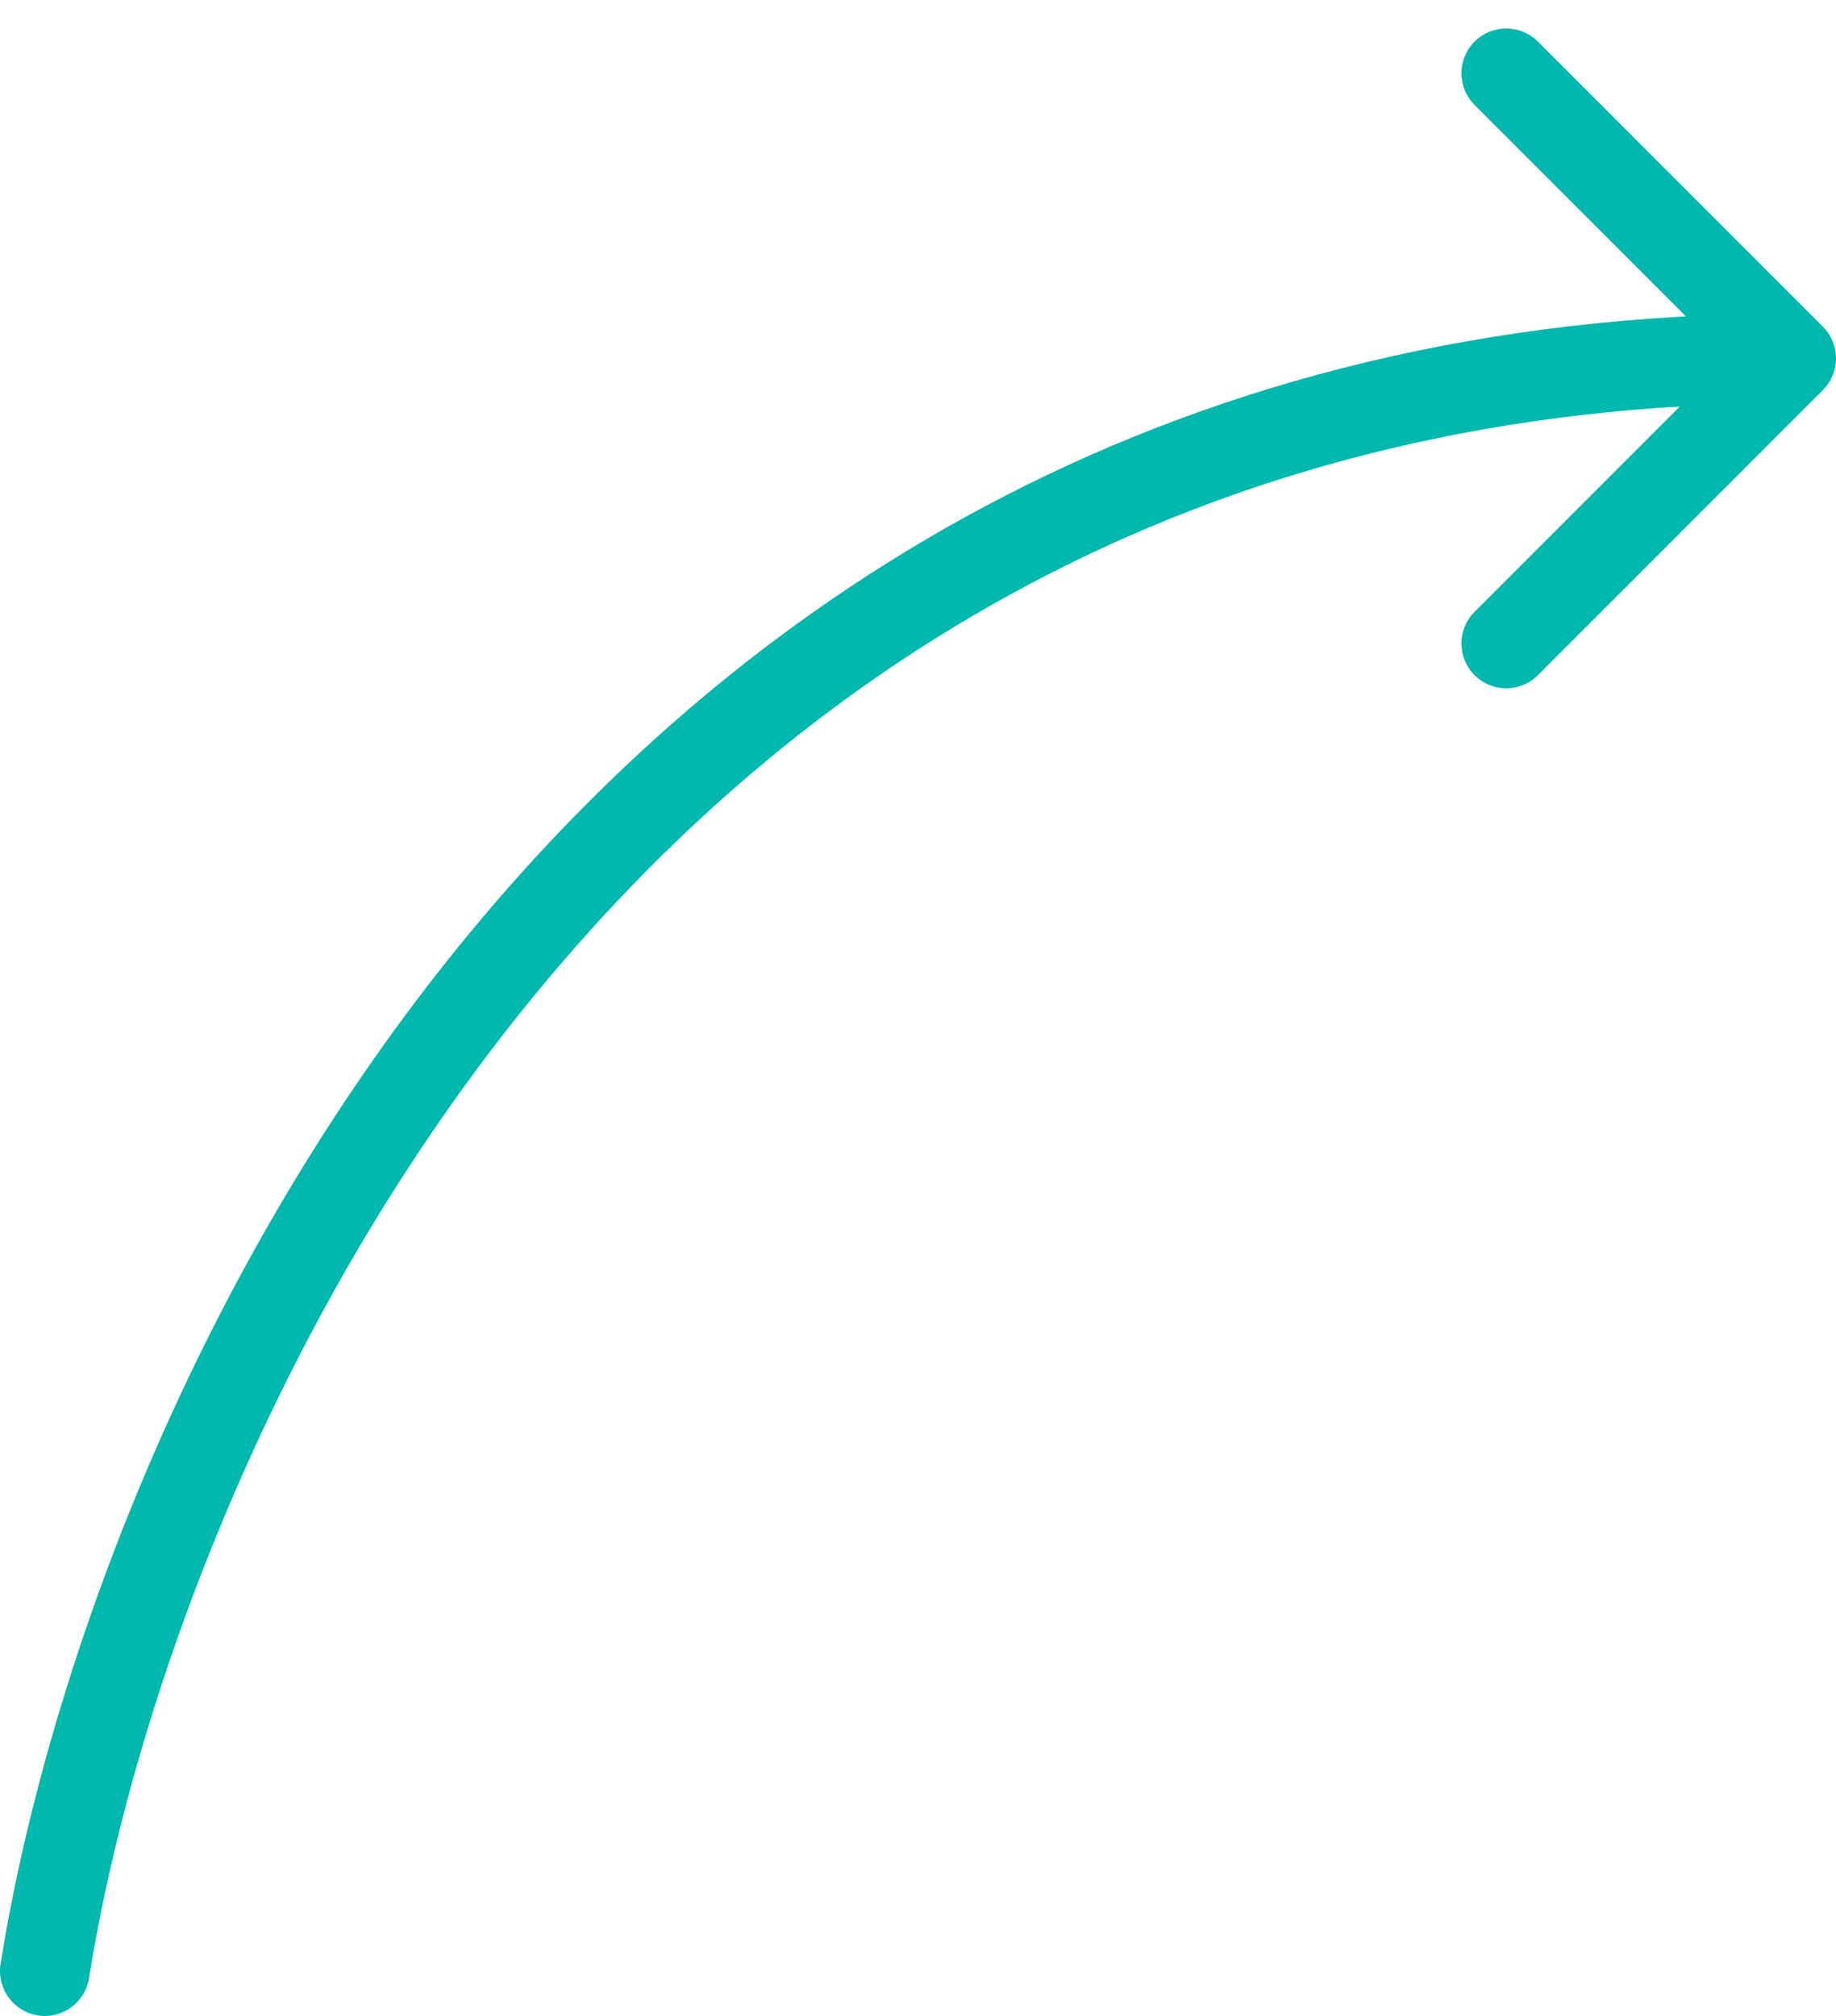 <svg width="41" height="45" viewBox="0 0 41 45" fill="none" xmlns="http://www.w3.org/2000/svg">
<path d="M1.988 44.157C1.901 44.702 1.389 45.074 0.843 44.988C0.298 44.901 -0.074 44.389 0.012 43.843L1.988 44.157ZM40.707 7.293C41.098 7.683 41.098 8.317 40.707 8.707L34.343 15.071C33.953 15.462 33.319 15.462 32.929 15.071C32.538 14.681 32.538 14.047 32.929 13.657L38.586 8L32.929 2.343C32.538 1.953 32.538 1.319 32.929 0.929C33.319 0.538 33.953 0.538 34.343 0.929L40.707 7.293ZM0.012 43.843C0.988 37.7 4.141 28.525 10.457 20.864C16.799 13.172 26.341 7 40 7V9C27.032 9 18.026 14.828 12.001 22.136C5.95 29.475 2.918 38.3 1.988 44.157L0.012 43.843Z" fill="#00B8AD"/>
</svg>
